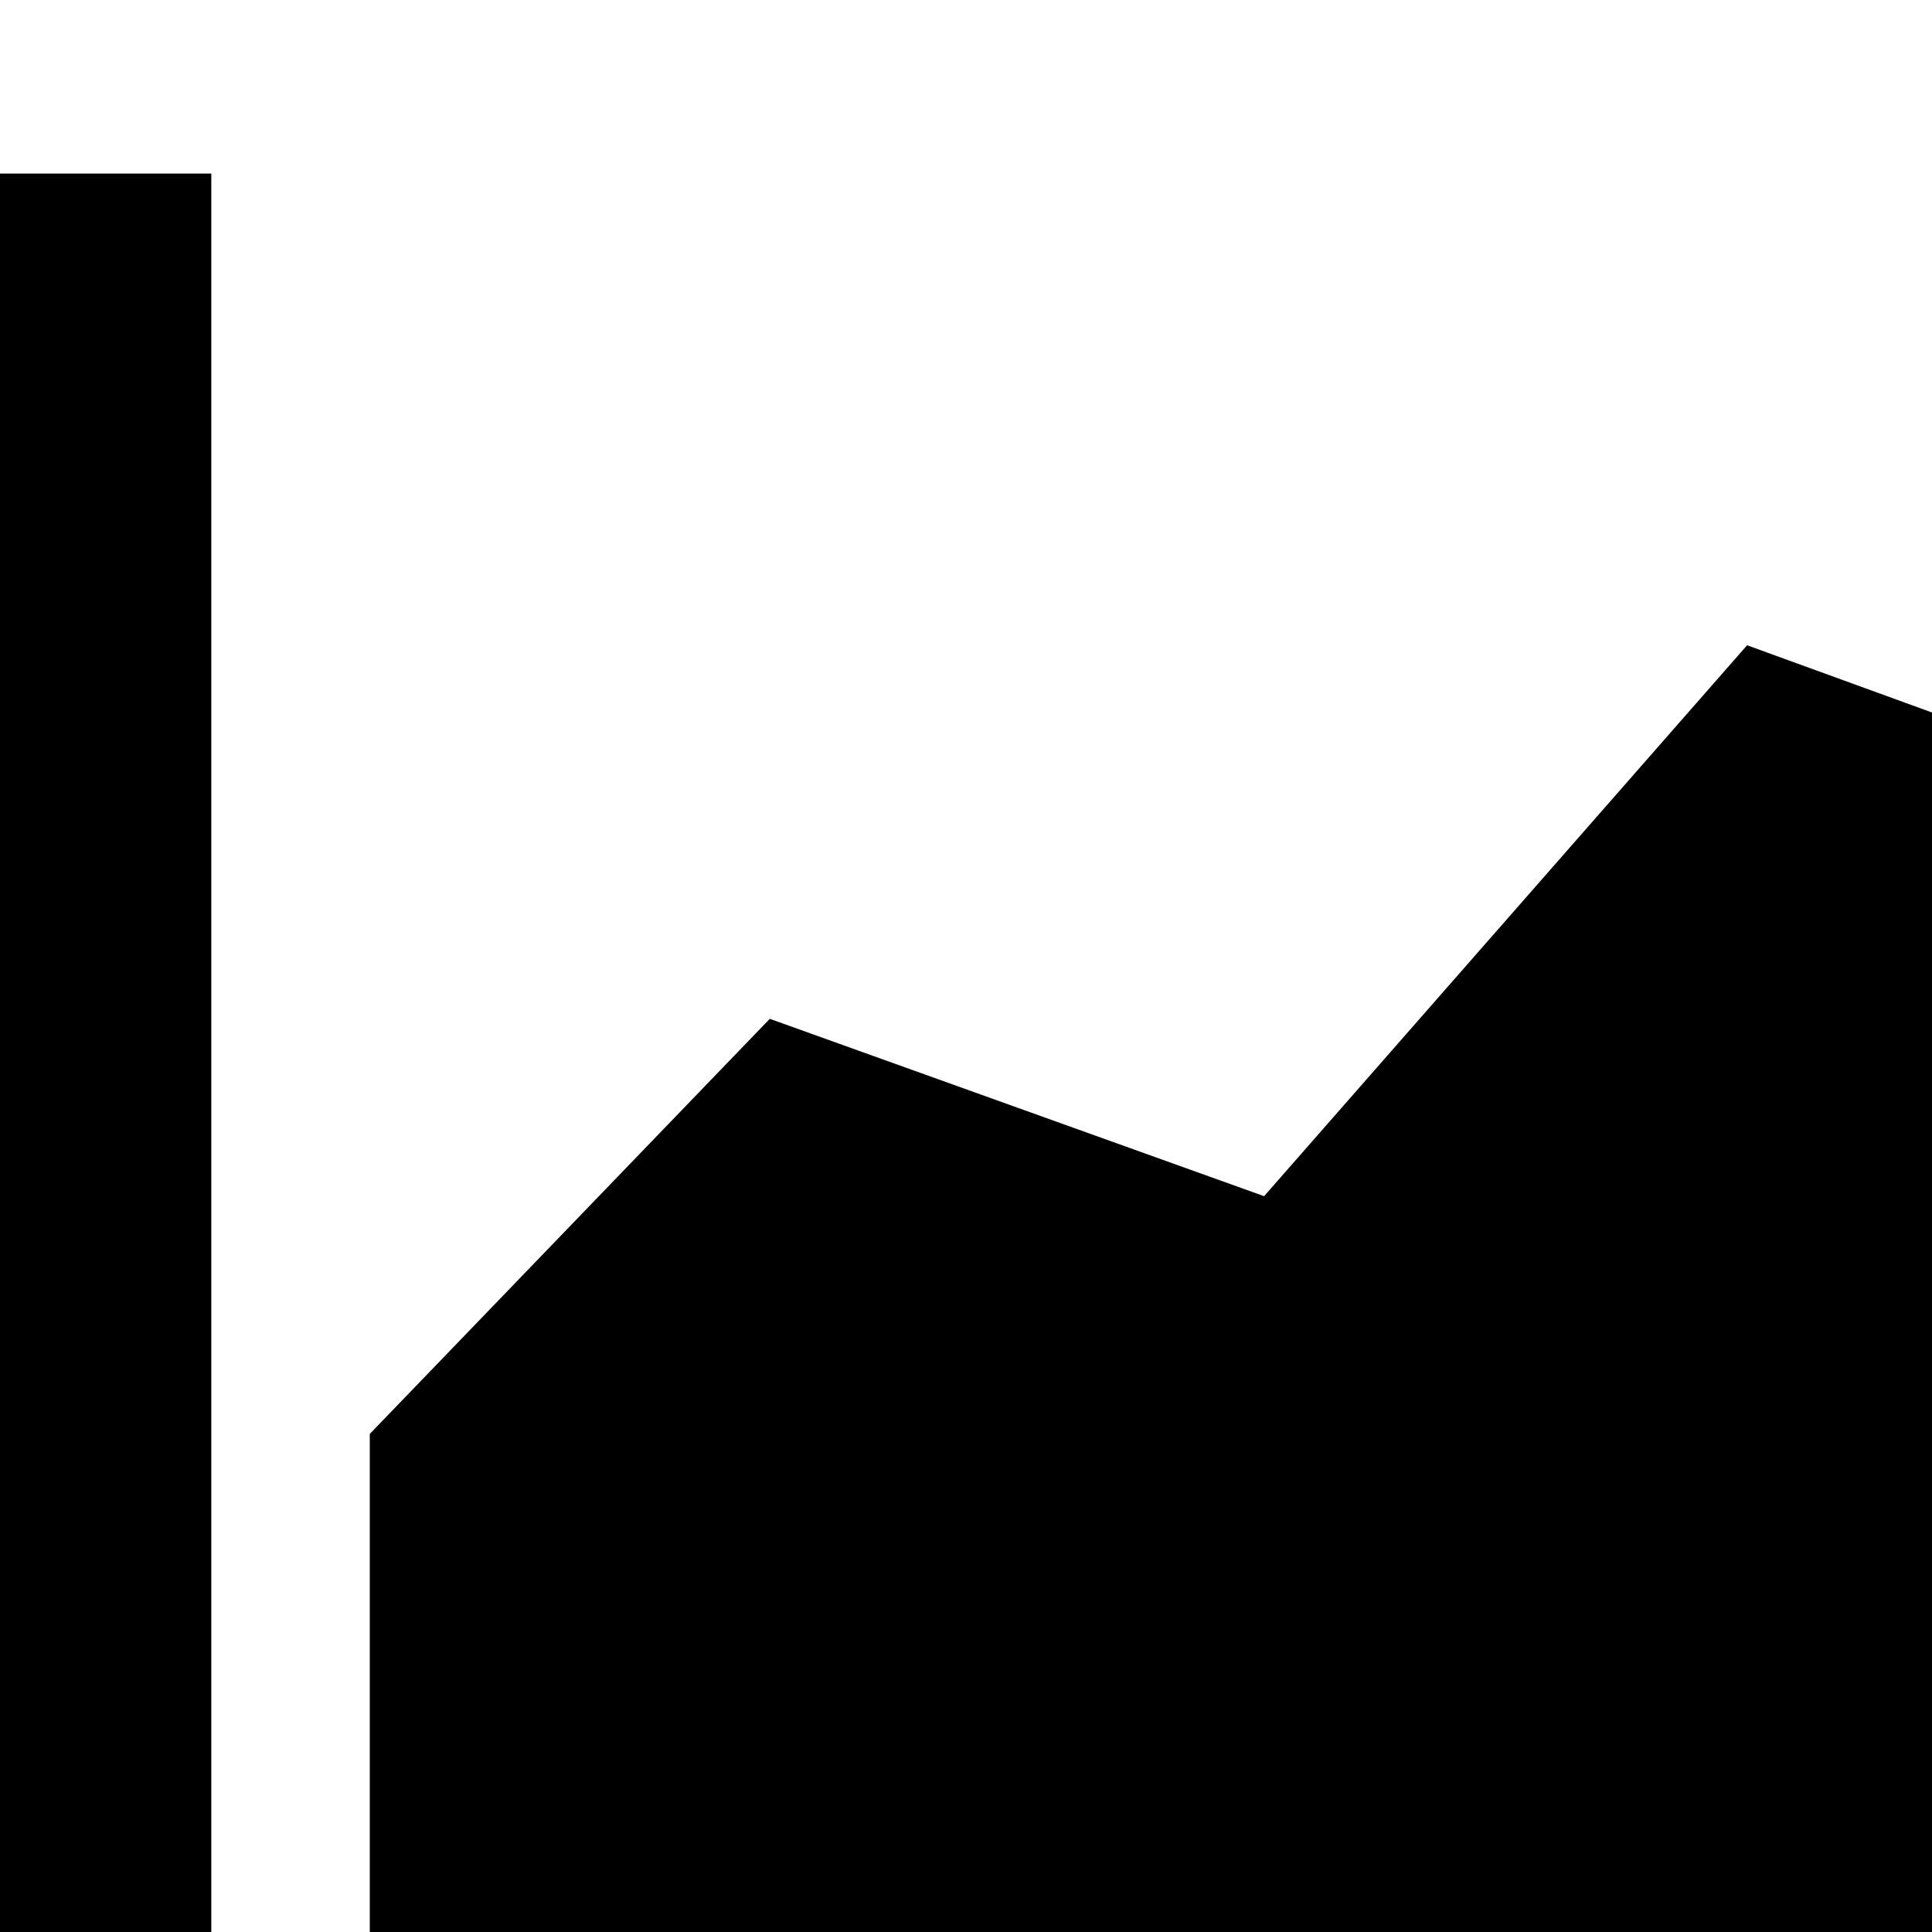 <svg xmlns="http://www.w3.org/2000/svg" version="1.1" viewBox="0 0 512 512" fill="currentColor"><path fill="currentColor" d="M0 648h717v-56H56V46H0zm98-110h616V96L584 215l-121-44l-128 146l-131-47L98 380z"/></svg>